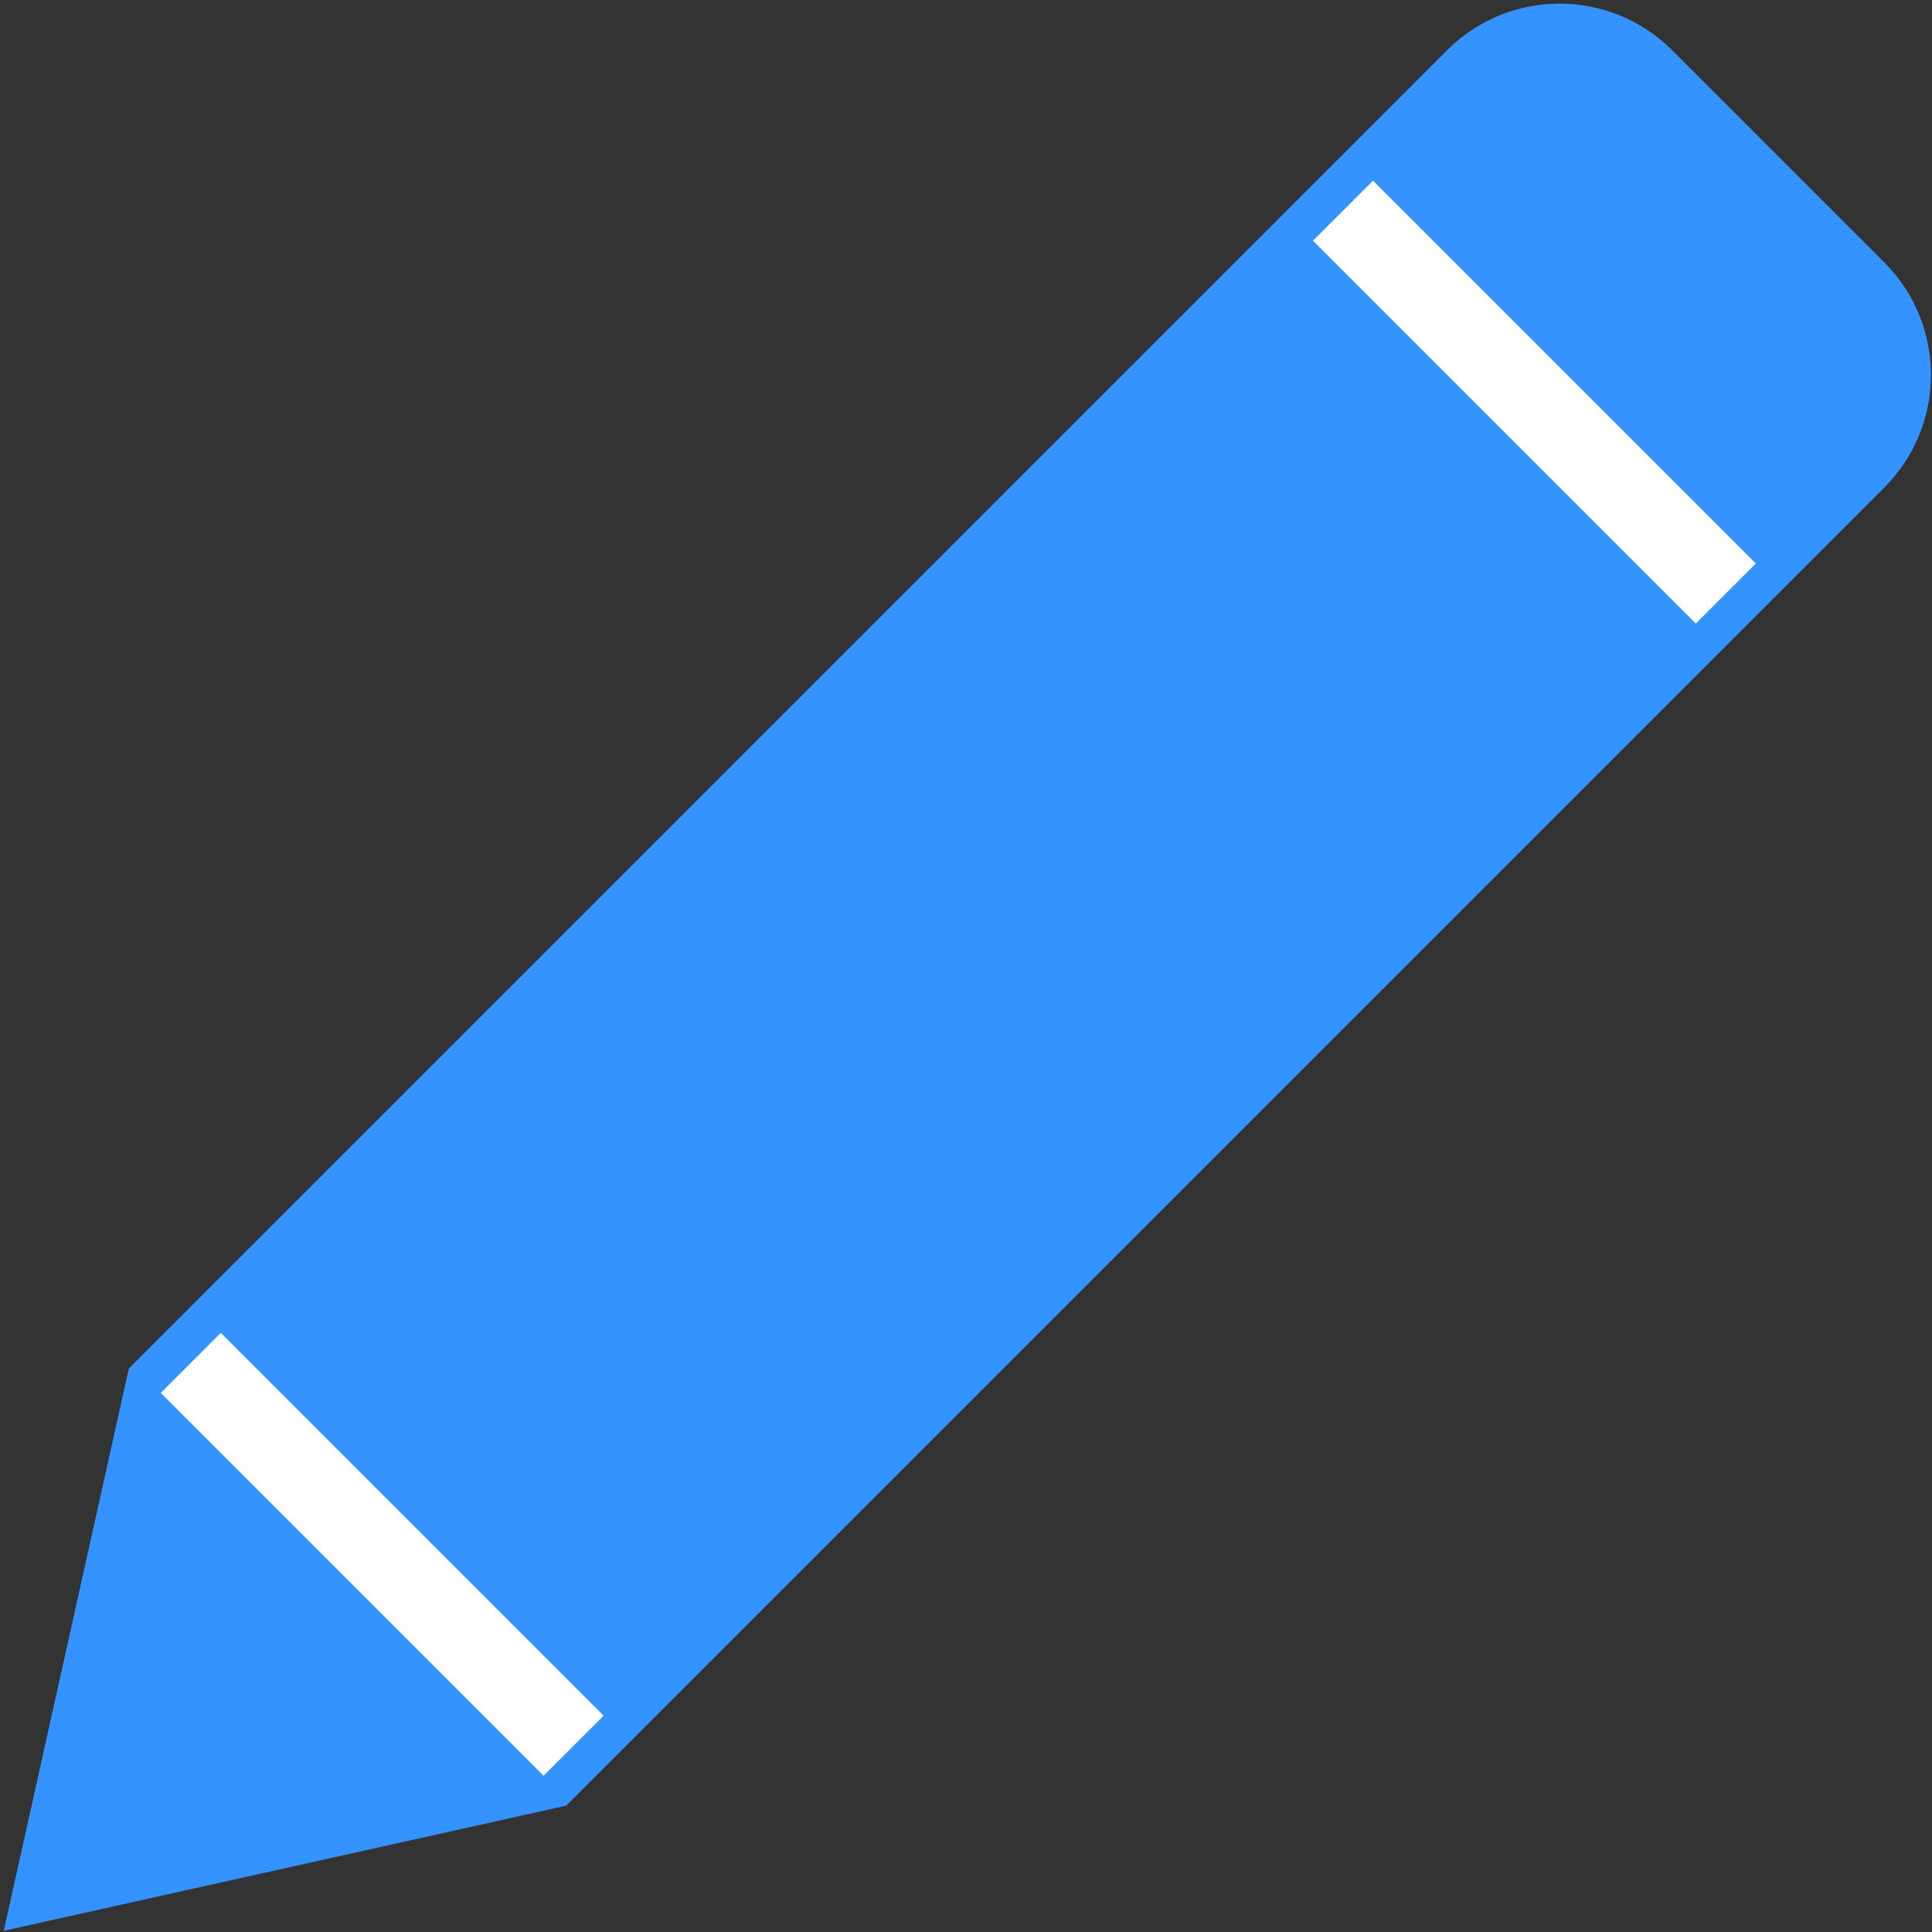 <?xml version="1.0" encoding="UTF-8" standalone="no"?>
<svg width="364px" height="364px" viewBox="0 0 364 364" version="1.1" xmlns="http://www.w3.org/2000/svg" xmlns:xlink="http://www.w3.org/1999/xlink">
    <rect x="0" y="0" width="364" height="364" fill="#333333" stroke="none"/>
    <!-- Generator: Sketch 3.7.2 (28276) - http://www.bohemiancoding.com/sketch -->
    <title>Slice 1</title>
    <desc>Created with Sketch.</desc>
    <defs></defs>
    <g id="Page-1" stroke="none" stroke-width="1" fill="none" fill-rule="evenodd">
        <g id="Group" transform="translate(167.82, 196.32) rotate(-315) translate(-167.82, -196.32) translate(109.32, -40.68)">
            <path d="M0.488,381.984 L58.741,473.574 L116.994,381.984 L116.994,30.762 C116.994,14.197 103.573,0.769 86.991,0.769 L30.491,0.769 C13.921,0.769 0.488,14.196 0.488,30.762 L0.488,381.984 Z" id="Path-2" fill="#3593FF"></path>
            <rect id="Rectangle-1" fill="#FFFFFF" x="8" y="58" width="102" height="16"></rect>
            <rect id="Rectangle-1" fill="#FFFFFF" x="8" y="365" width="102" height="16"></rect>
        </g>
    </g>
</svg>